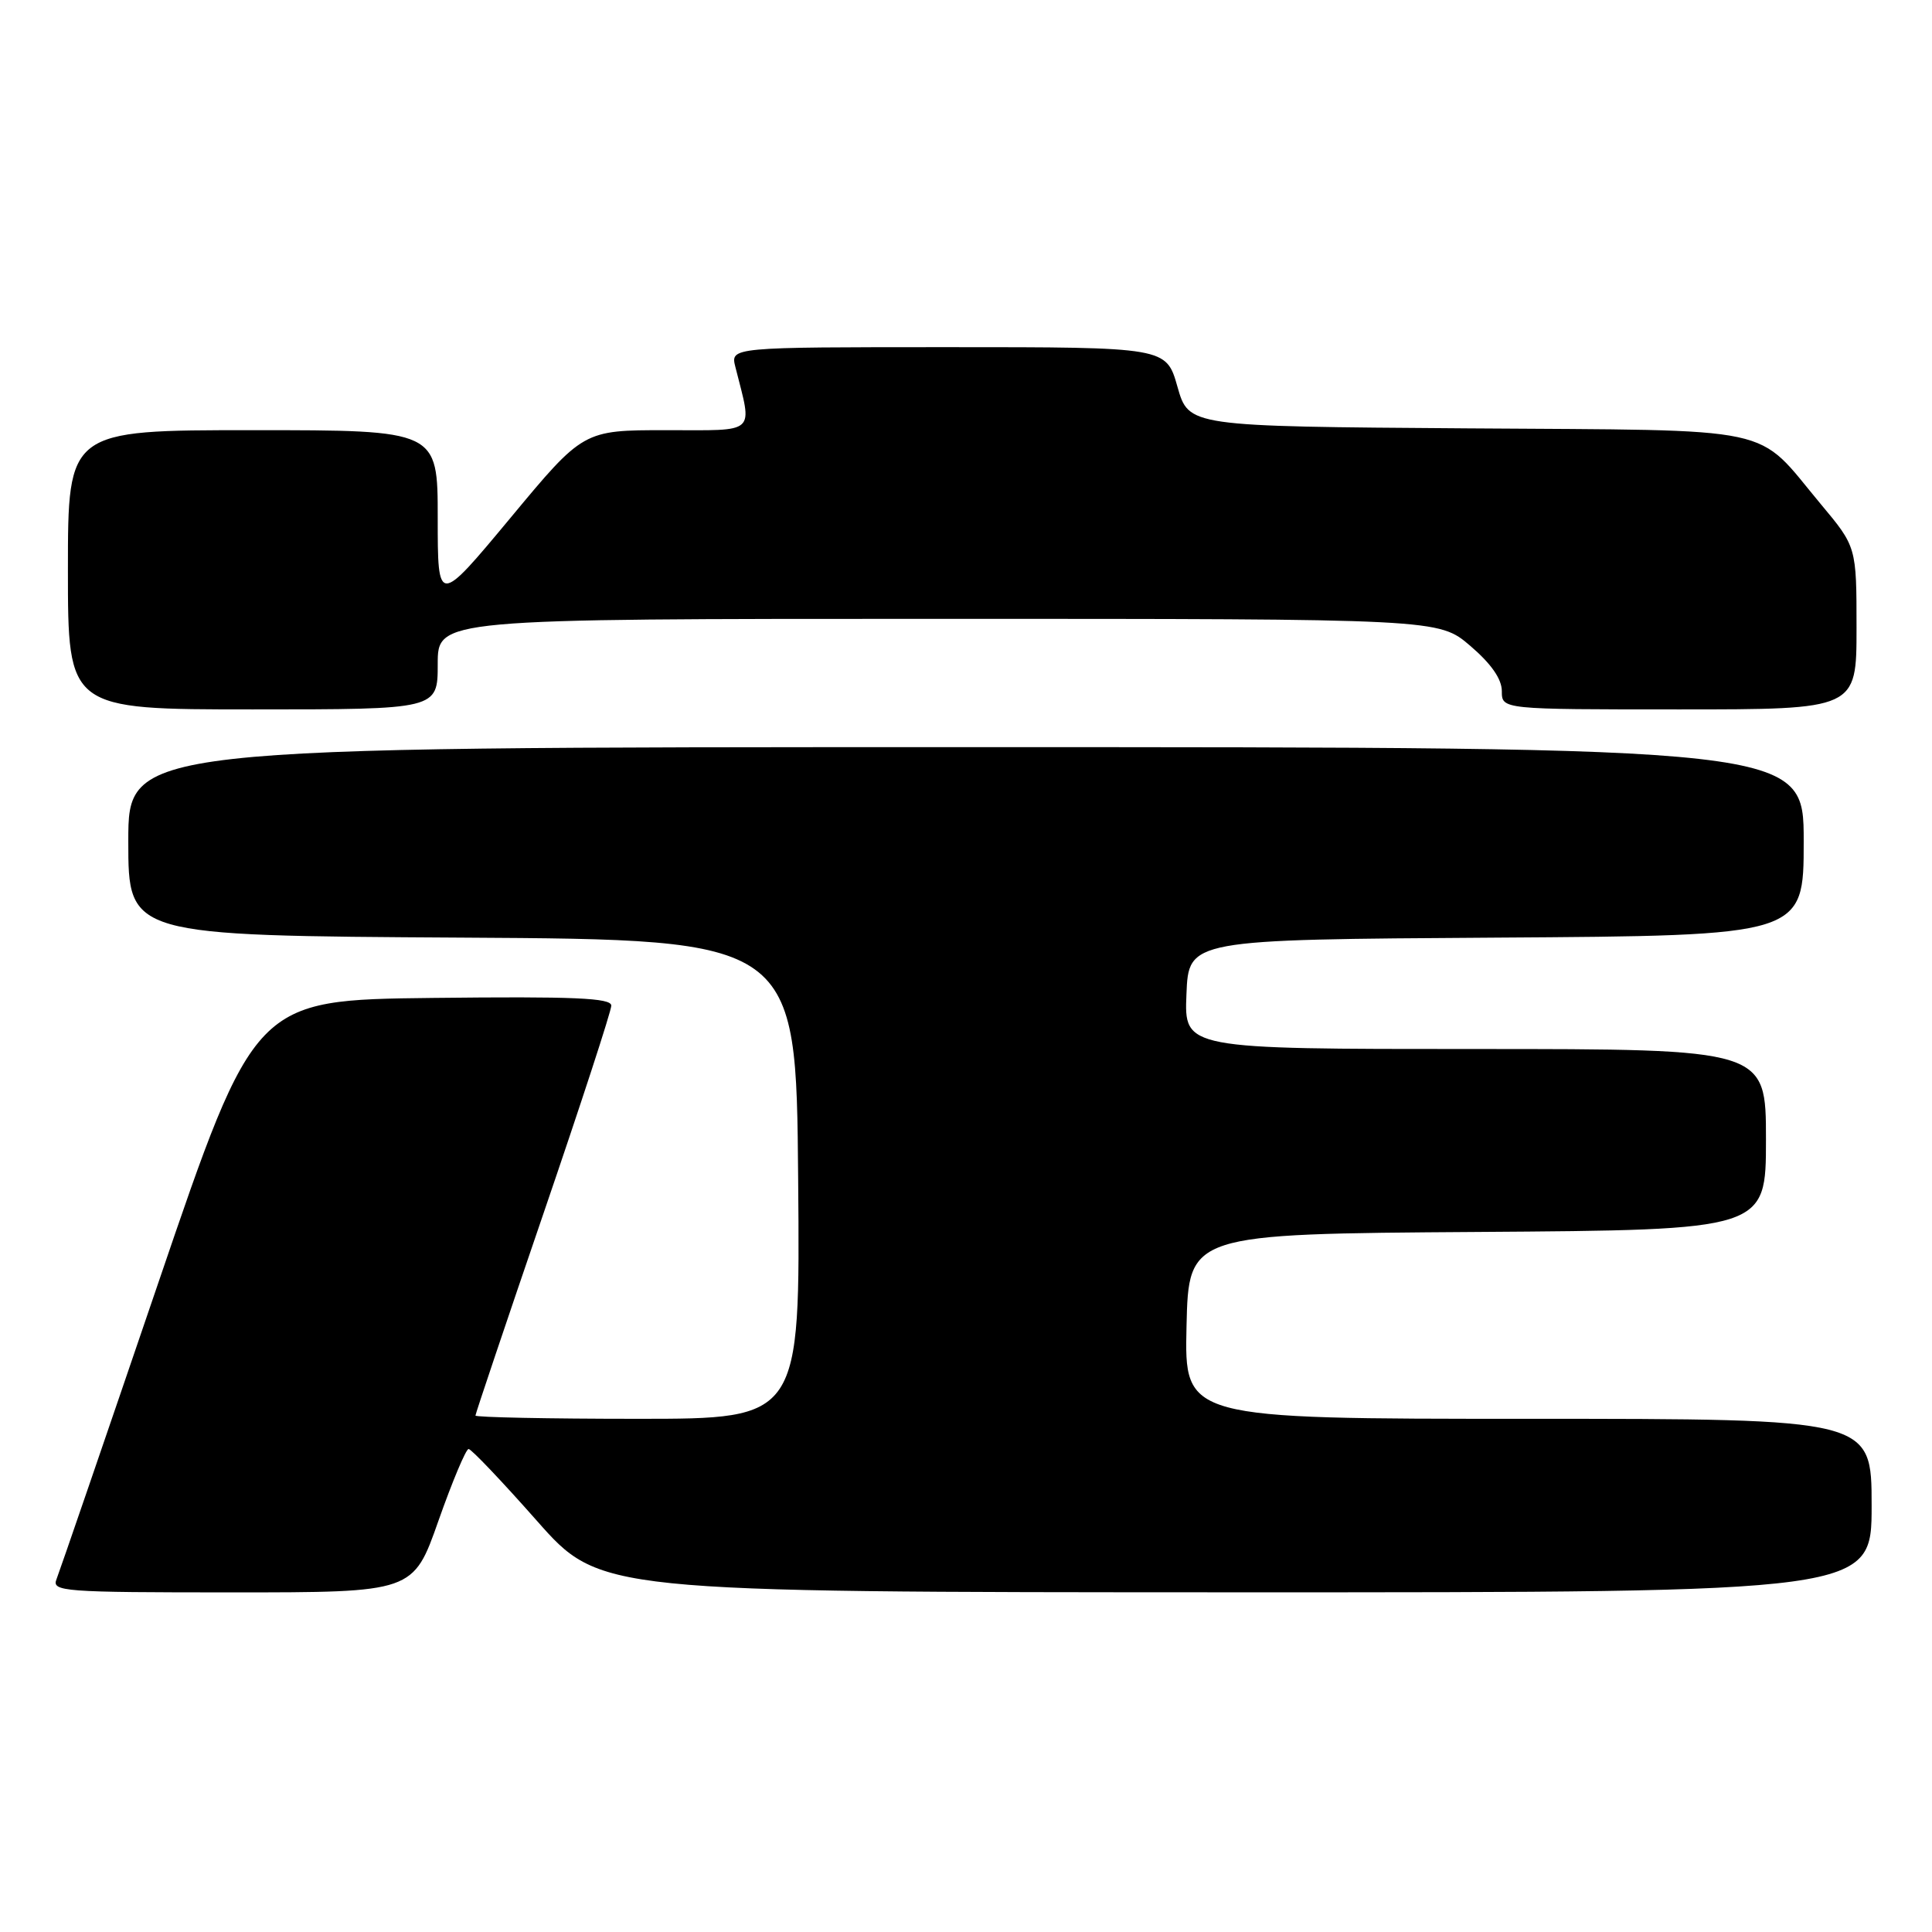 <?xml version="1.0" encoding="UTF-8" standalone="no"?>
<!DOCTYPE svg PUBLIC "-//W3C//DTD SVG 1.1//EN" "http://www.w3.org/Graphics/SVG/1.1/DTD/svg11.dtd" >
<svg xmlns="http://www.w3.org/2000/svg" xmlns:xlink="http://www.w3.org/1999/xlink" version="1.1" viewBox="0 0 256 256">
 <g >
 <path fill="currentColor"
d=" M 58.10 201.50 C 59.94 196.28 61.74 192.00 62.09 192.00 C 62.45 192.00 66.51 196.27 71.12 201.49 C 79.50 210.97 79.50 210.97 163.75 210.99 C 248.00 211.00 248.00 211.00 248.00 199.50 C 248.00 188.00 248.00 188.00 202.47 188.00 C 156.94 188.00 156.94 188.00 157.22 175.75 C 157.50 163.50 157.50 163.50 195.75 163.24 C 234.00 162.98 234.00 162.98 234.00 150.99 C 234.00 139.00 234.00 139.00 195.46 139.00 C 156.91 139.00 156.91 139.00 157.21 131.75 C 157.50 124.50 157.50 124.50 198.25 124.24 C 239.00 123.98 239.00 123.98 239.00 111.49 C 239.00 99.00 239.00 99.00 128.00 99.00 C 17.00 99.00 17.00 99.00 17.00 111.49 C 17.00 123.98 17.00 123.98 61.25 124.24 C 105.50 124.50 105.50 124.50 105.76 156.25 C 106.03 188.00 106.03 188.00 84.51 188.00 C 72.68 188.00 63.00 187.80 63.00 187.57 C 63.00 187.33 67.05 175.30 72.00 160.83 C 76.95 146.37 81.00 133.96 81.00 133.25 C 81.00 132.23 76.10 132.02 57.37 132.23 C 33.75 132.50 33.75 132.50 20.97 170.00 C 13.94 190.62 7.87 208.29 7.49 209.25 C 6.83 210.89 8.33 211.00 30.78 211.00 C 54.76 211.00 54.76 211.00 58.10 201.50 Z  M 58.00 88.00 C 58.00 82.00 58.00 82.00 124.32 82.00 C 190.64 82.00 190.64 82.00 194.82 85.58 C 197.59 87.95 199.00 89.97 199.00 91.58 C 199.00 94.00 199.00 94.00 222.50 94.00 C 246.00 94.00 246.00 94.00 246.00 83.23 C 246.00 72.46 246.00 72.46 241.25 66.78 C 232.43 56.22 236.39 57.06 194.37 56.76 C 157.51 56.50 157.51 56.50 156.02 51.25 C 154.53 46.00 154.53 46.00 125.65 46.00 C 96.78 46.00 96.78 46.00 97.44 48.62 C 99.72 57.68 100.46 57.00 88.27 57.00 C 77.29 57.00 77.29 57.00 67.65 68.61 C 58.00 80.21 58.00 80.21 58.00 68.61 C 58.00 57.00 58.00 57.00 33.50 57.00 C 9.00 57.00 9.00 57.00 9.00 75.50 C 9.00 94.00 9.00 94.00 33.50 94.00 C 58.00 94.00 58.00 94.00 58.00 88.00 Z "/>
</g>
</svg>